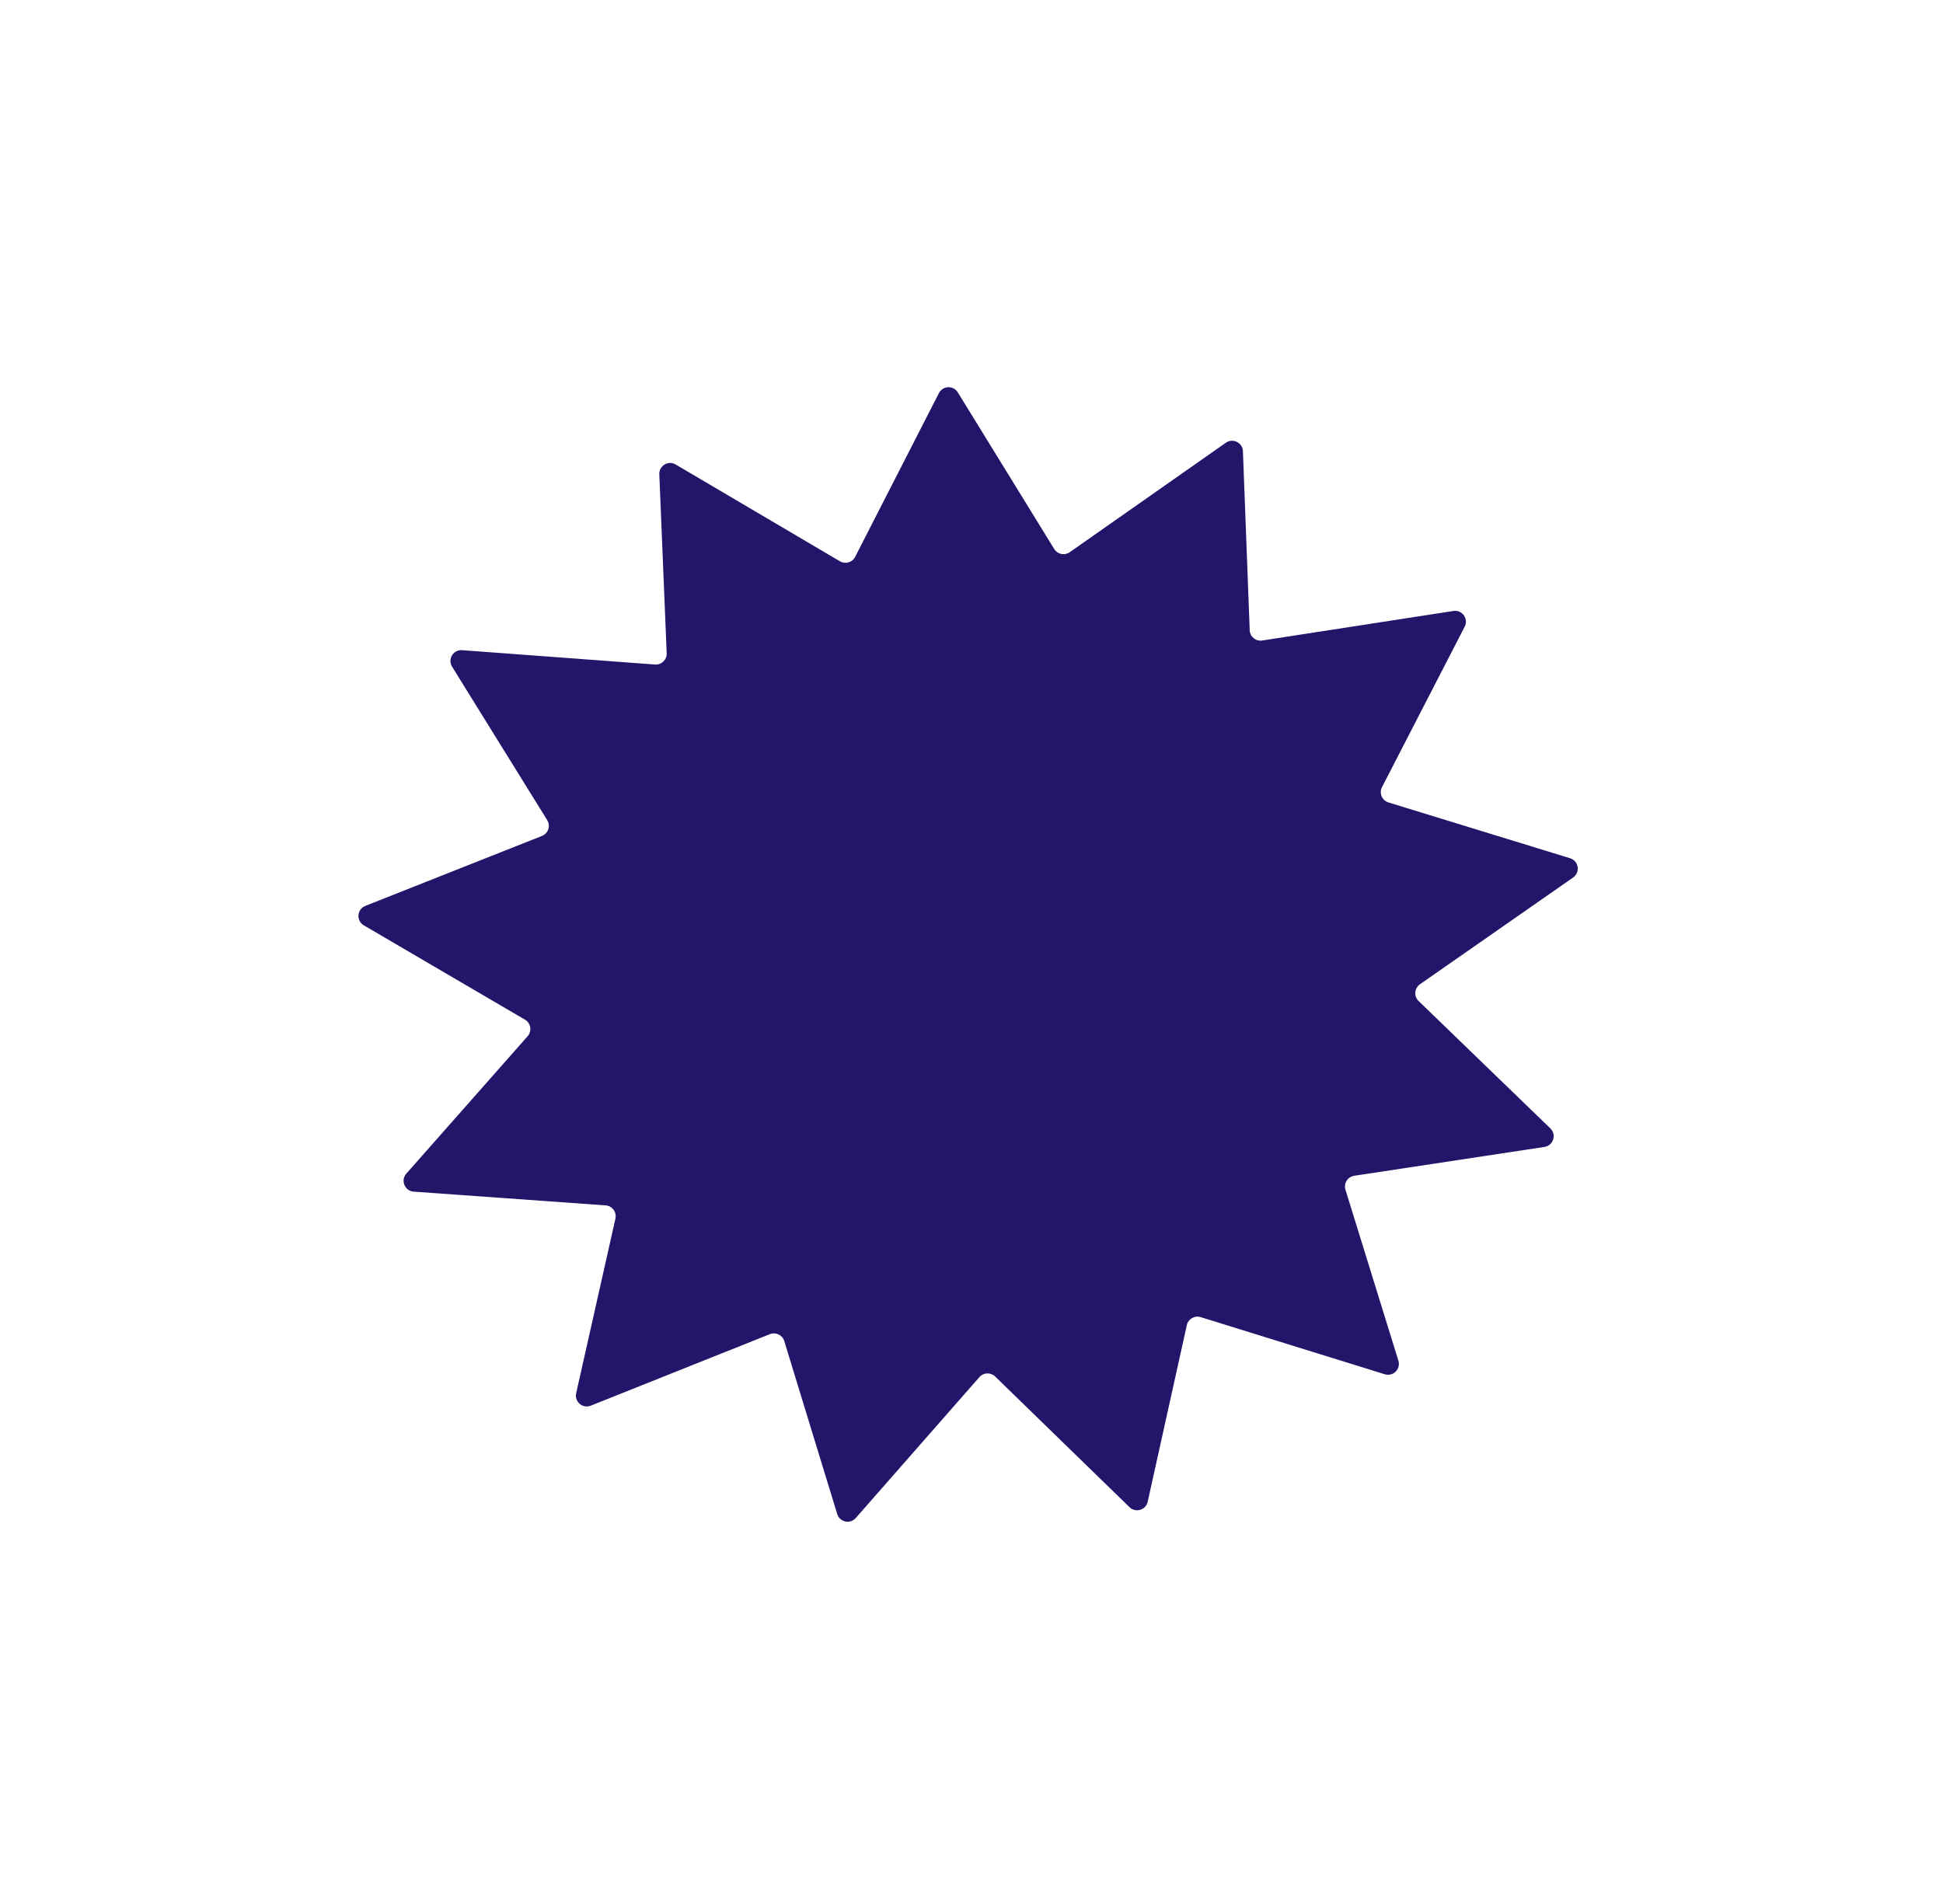 <svg width="202" height="198" viewBox="0 0 202 198" fill="none" xmlns="http://www.w3.org/2000/svg">
<path d="M97.611 40.875C98.011 40.091 99.115 40.048 99.576 40.797L109.602 57.082C109.943 57.635 110.679 57.787 111.211 57.414L127.442 46.032C128.174 45.519 129.184 46.02 129.218 46.913L129.924 65.522C129.949 66.196 130.557 66.697 131.224 66.594L151.099 63.523C152.011 63.382 152.697 64.335 152.275 65.155L143.678 81.835C143.355 82.46 143.677 83.224 144.349 83.431L163.232 89.232C164.131 89.508 164.317 90.699 163.545 91.237L147.619 102.337C147.037 102.743 146.97 103.58 147.48 104.074L161.18 117.32C161.852 117.969 161.489 119.106 160.565 119.247L140.787 122.247C140.104 122.351 139.674 123.037 139.878 123.697L145.381 141.472C145.65 142.339 144.836 143.153 143.969 142.883L124.822 136.942C124.192 136.746 123.529 137.131 123.386 137.776L119.318 156.139C119.127 157.002 118.063 157.32 117.429 156.704L103.457 143.114C102.994 142.664 102.248 142.693 101.822 143.179L88.967 157.83C88.384 158.494 87.299 158.261 87.04 157.416L81.534 139.431C81.341 138.8 80.65 138.468 80.037 138.713L61.419 146.148C60.576 146.485 59.701 145.739 59.9 144.853L63.982 126.699C64.133 126.025 63.65 125.375 62.962 125.325L43.008 123.896C42.076 123.829 41.624 122.724 42.242 122.024L54.854 107.737C55.324 107.204 55.191 106.375 54.578 106.016L37.825 96.209C37.013 95.734 37.105 94.532 37.979 94.186L56.344 86.912C56.998 86.653 57.258 85.865 56.888 85.268L47.001 69.318C46.514 68.534 47.123 67.53 48.043 67.599L68.099 69.091C68.772 69.141 69.338 68.593 69.31 67.919L68.545 49.313C68.508 48.419 69.475 47.84 70.245 48.294L87.325 58.359C87.884 58.689 88.606 58.479 88.902 57.901L97.611 40.875Z" fill="#22166B"/>
</svg>
